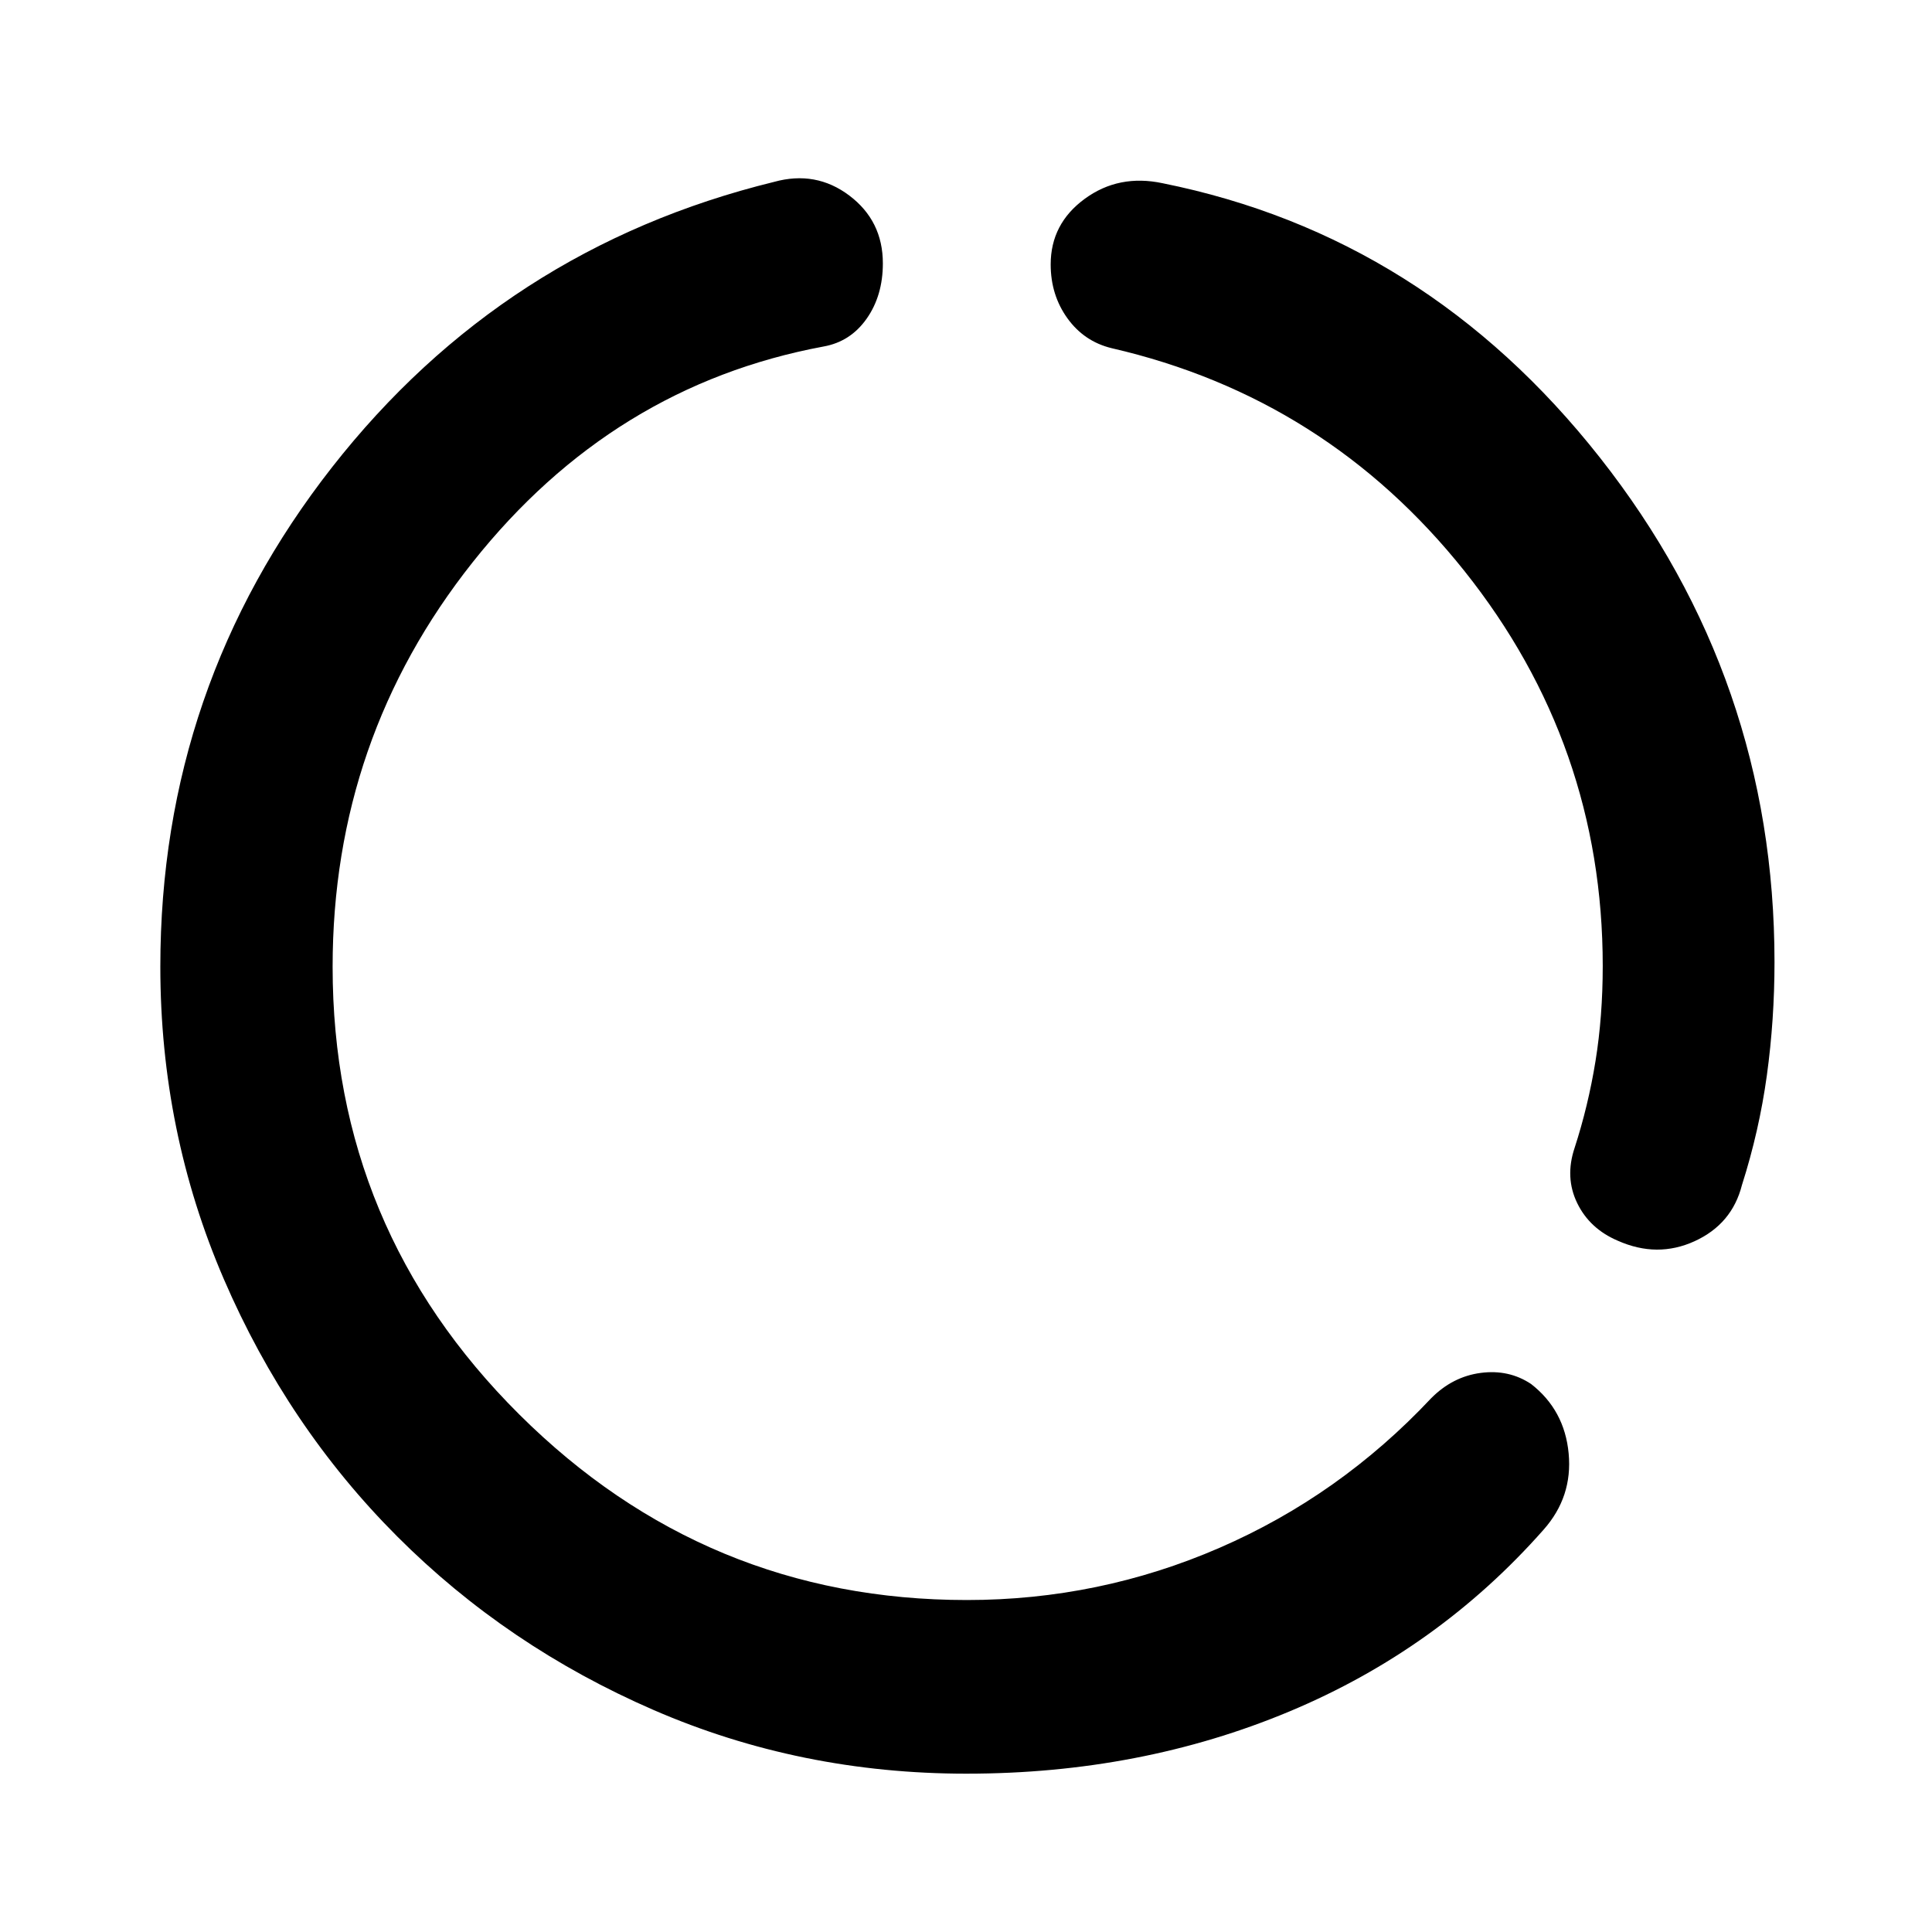 <svg xmlns="http://www.w3.org/2000/svg" height="40" viewBox="0 -960 960 960" width="40"><path d="M480.32-78.67q-82.68 0-155.53-31.63t-127.38-86.21q-54.54-54.59-86.14-127.8t-31.6-155.38q0-139.18 85.28-248.08t219.64-141.84q20.81-5.77 37.46 6.8 16.64 12.58 16.64 33.66 0 16.05-8.05 27.5-8.05 11.44-21.41 13.83-104.79 19.51-174.37 107.21-69.58 87.7-69.58 201.02 0 130.13 92.71 222.39 92.7 92.25 222.42 92.25 65.79 0 125.52-25.92 59.74-25.92 105.17-74.31 10.68-10.79 24.68-12.63 13.99-1.83 25.02 5.52 16.64 12.96 18.66 34.51 2.03 21.55-12.46 37.88-52.46 59.46-126.36 90.35-73.9 30.88-160.32 30.88ZM796.39-480q0-110.03-68.68-196.22Q659.04-762.41 552.33-787q-13.66-3.33-21.96-14.88-8.29-11.55-8.29-26.73 0-20.21 16.91-32.59 16.91-12.39 38.73-7.75 130.59 26.28 217.3 136.37 86.72 110.08 86.72 250.66 0 28.61-3.79 56.23-3.8 27.62-12.39 54.55-4.92 19.37-23.48 27.87-18.57 8.5-38.2-.22-14.01-5.97-20.19-18.73-6.18-12.75-1.28-27.39 6.8-20.95 10.39-43.16 3.59-22.21 3.59-47.23Z"/></svg>